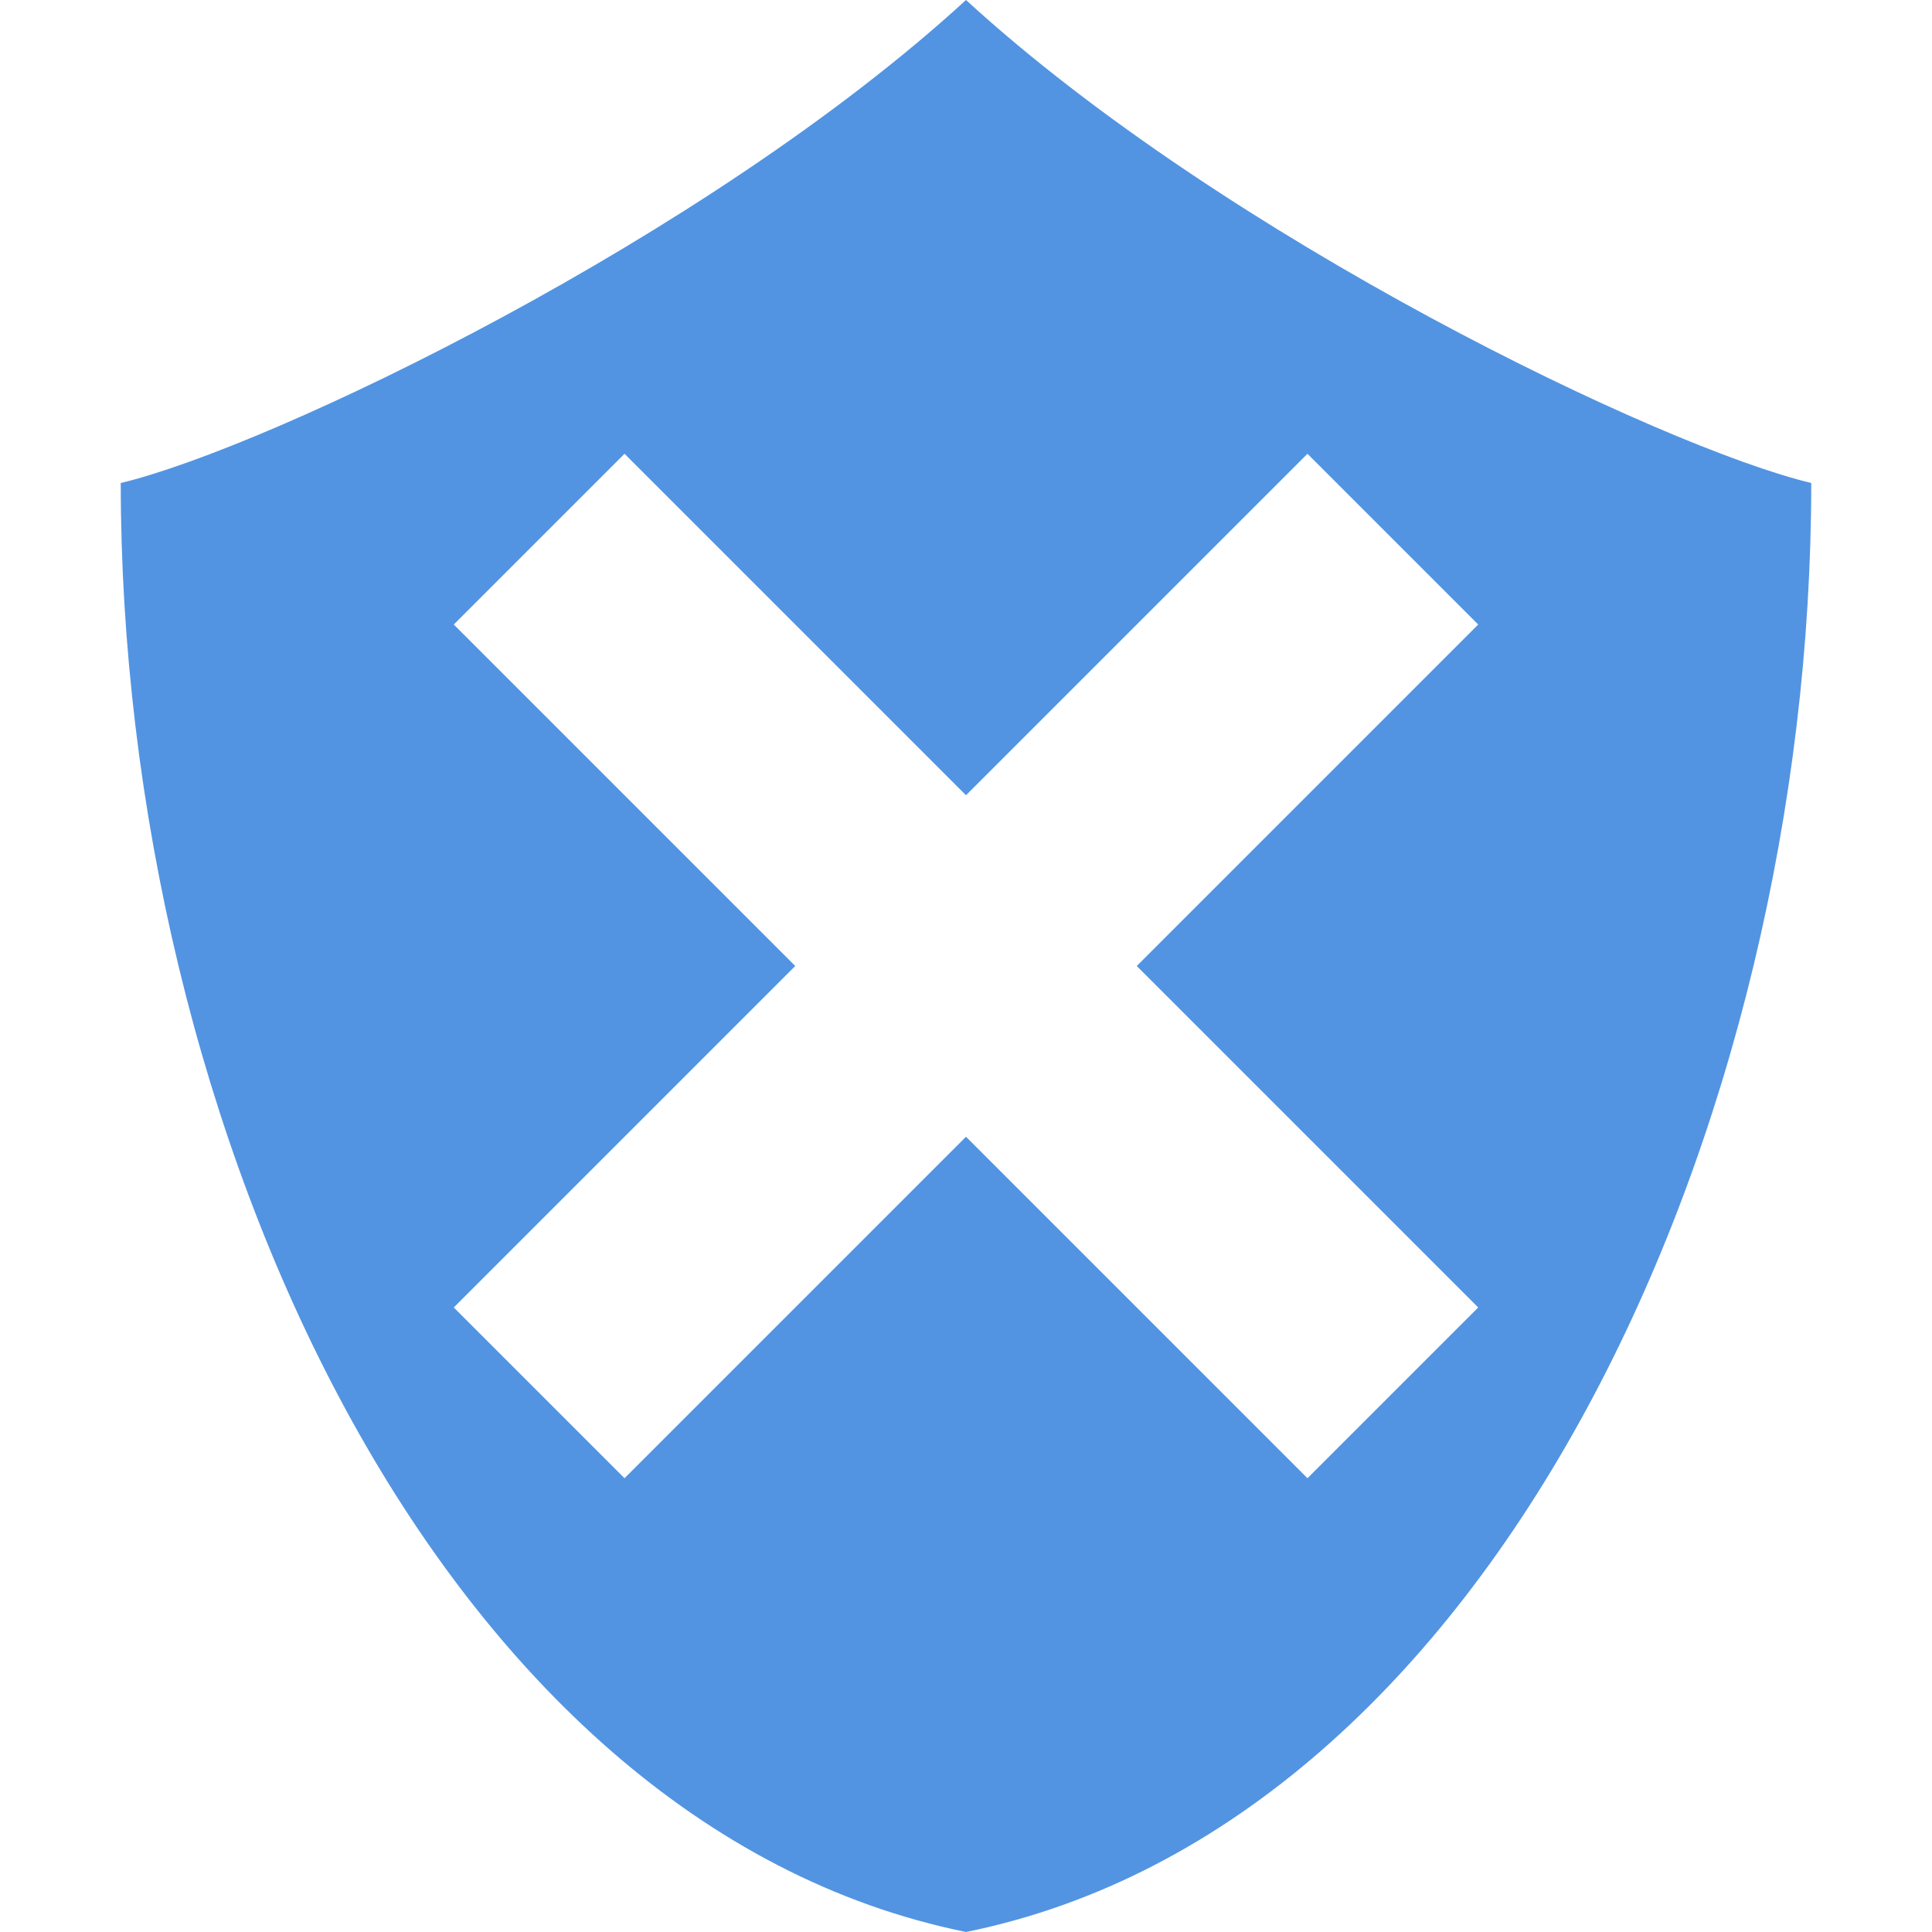<svg xmlns="http://www.w3.org/2000/svg" width="16" height="16" version="1.1">
 <defs>
  <style id="current-color-scheme" type="text/css">
   .ColorScheme-Text { color:#d3dae3; } .ColorScheme-Highlight { color:#5294e2; }
  </style>
 </defs>
 <g>
  <path style="fill:currentColor;fill-rule:evenodd" class="ColorScheme-Highlight" d="M 5.172,3.758 8,6.586 10.828,3.758 12.242,5.172 9.414,8 12.242,10.828 10.828,12.242 8,9.414 5.172,12.242 3.758,10.828 6.586,8 3.758,5.172 Z M 8,0 C 5.852,1.97 2.235,3.705 1,4 1,9.333 3.625,15.111 8,16 12.375,15.111 15,9.333 15,4 13.765,3.705 10.148,1.97 8,0 Z"/>
 </g>
</svg>
